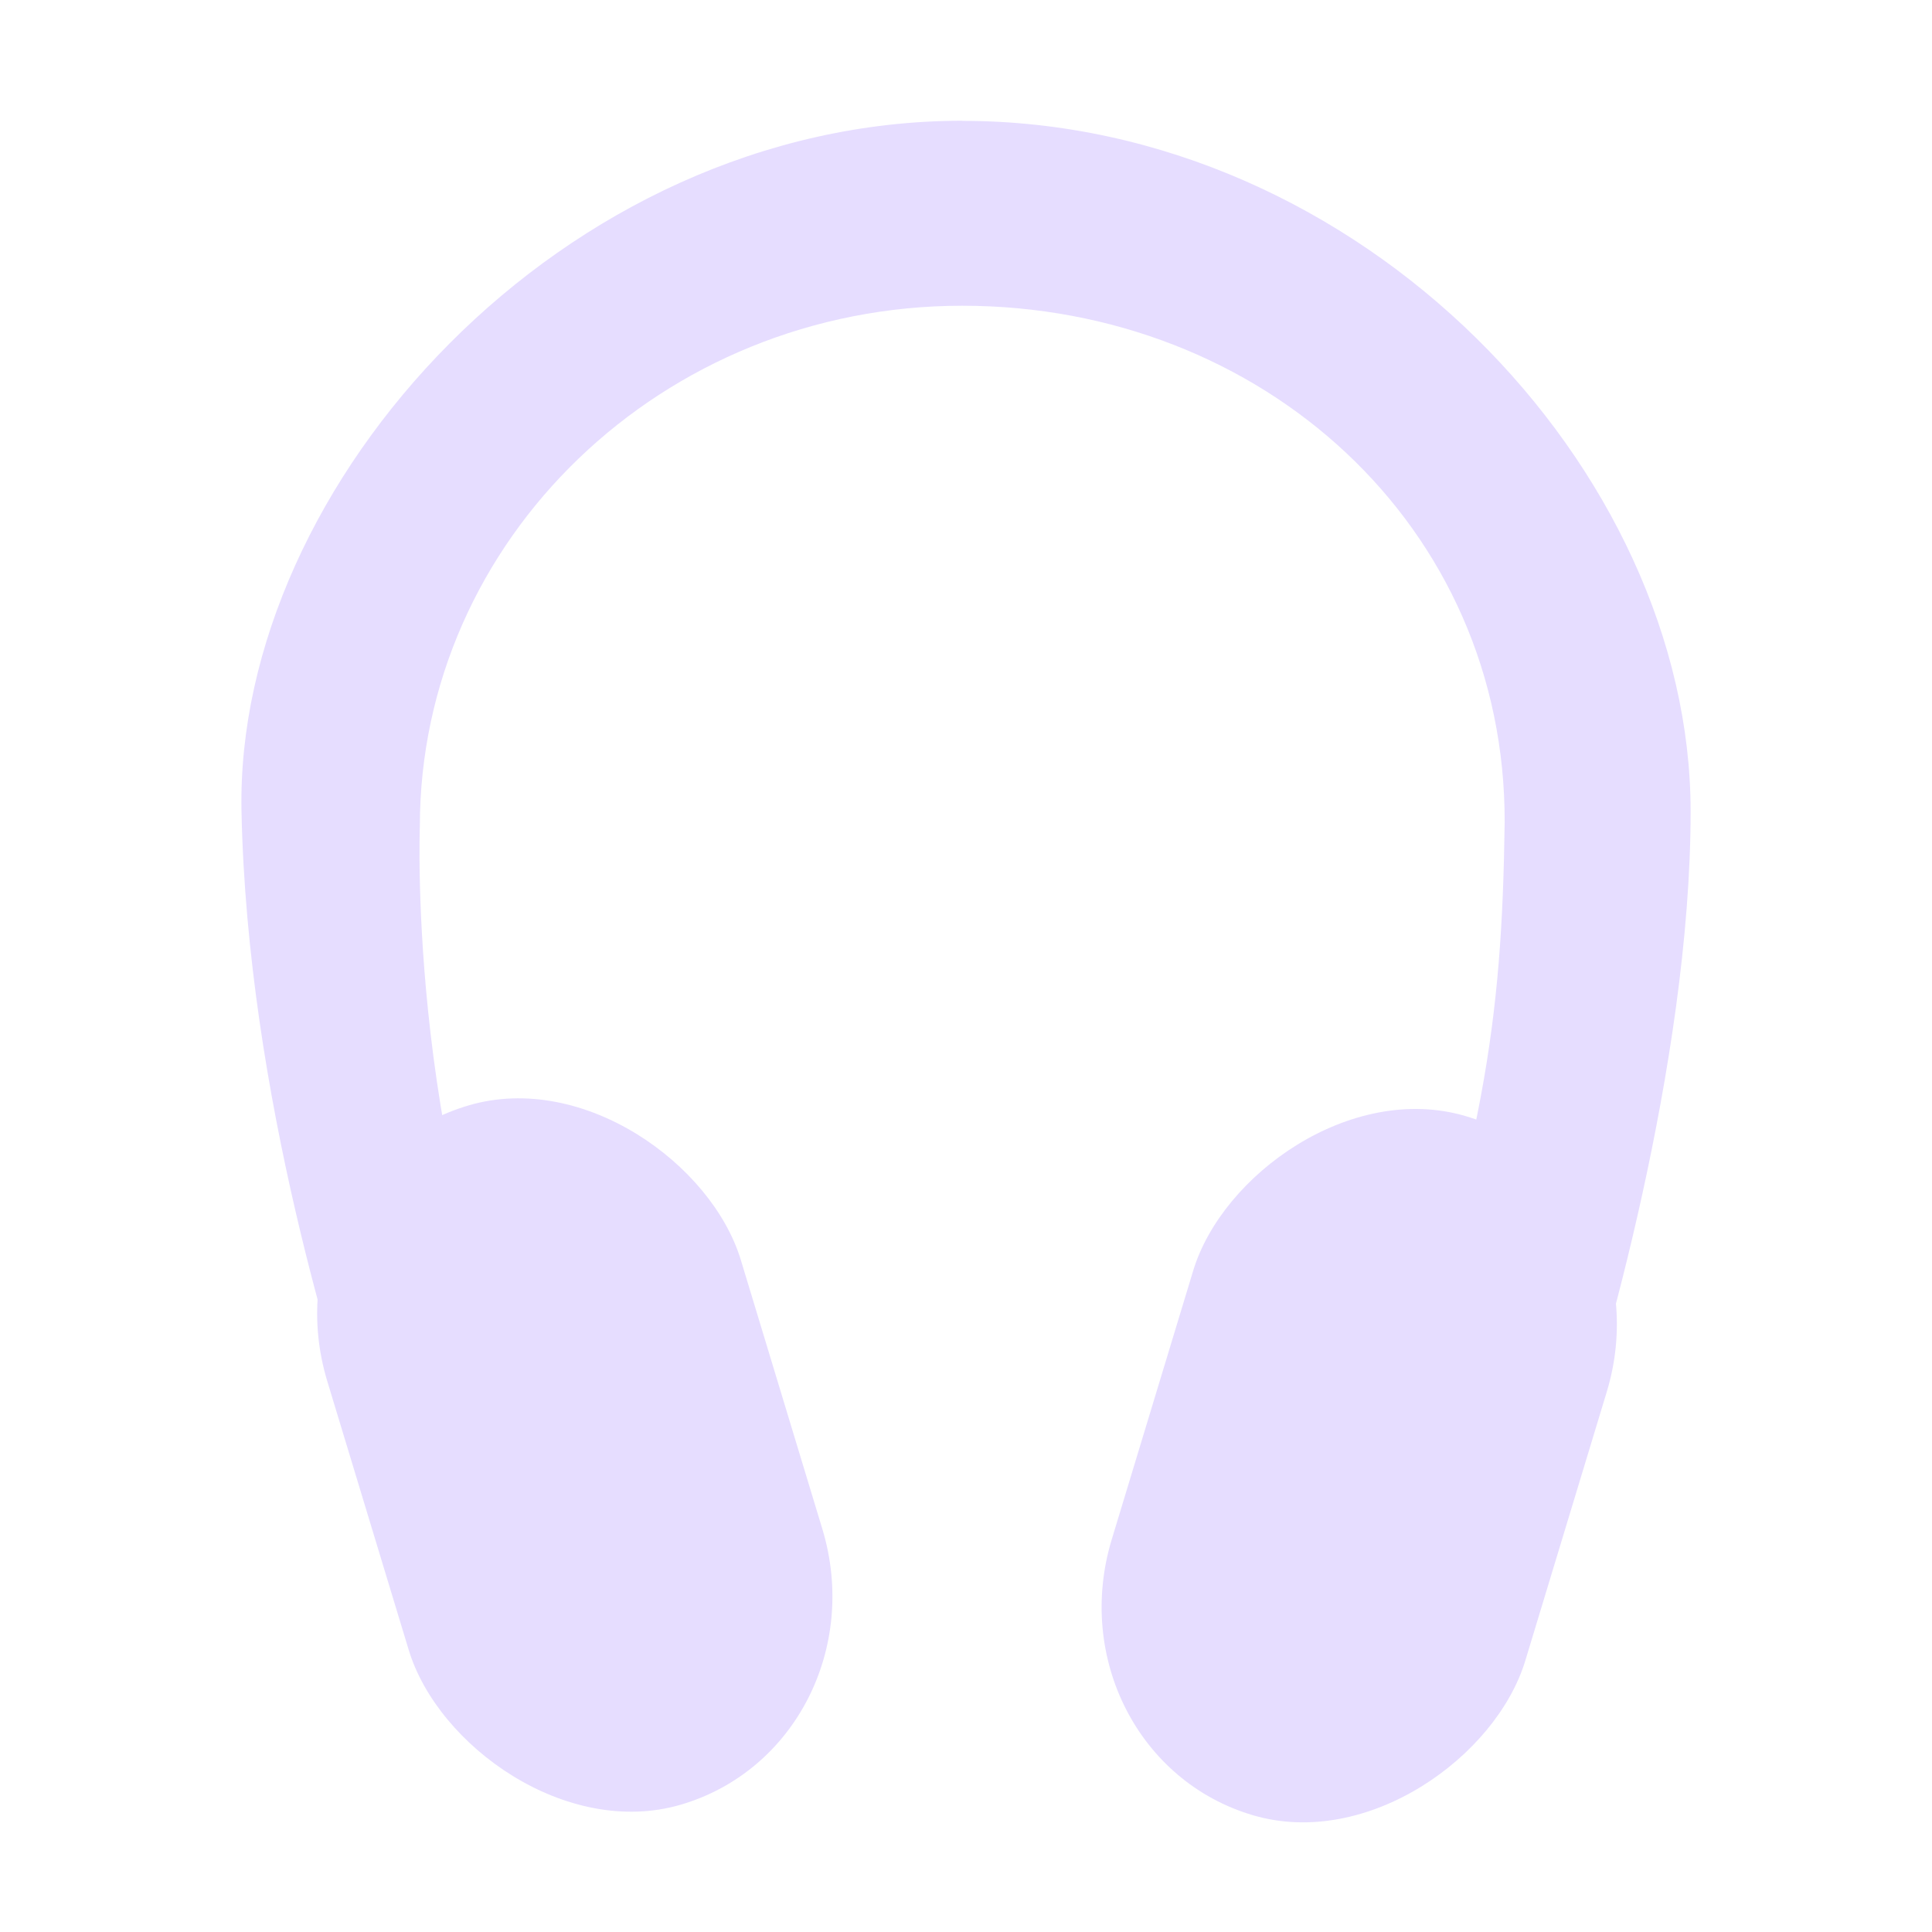 <svg xmlns="http://www.w3.org/2000/svg" width="16" height="16" version="1.1">
 <title id="title9167">
  Gnome Symbolic Icon Theme
 </title>
 <g id="layer10" transform="translate(-61,-467)">
  <rect width="3.568" height="6.052" x="-77.76" y="475.24" rx="1.863" ry="1.863" transform="matrix(0.96,-0.281,0.29,0.957,0,0)" style="fill:#e6ddff"/>
  <path d="m 68.969,468 c -3.305,0 -6.024,3.008 -5.969,5.719 0.048,2.366 0.809,4.695 1,5.281 1.583,0 0,0 1.526,0 -1.161,-2.292 -1.049,-5.156 -1.049,-5.156 0,-2.373 2.007,-4.312 4.492,-4.312 2.485,0 4.5,1.827 4.492,4.281 -0.023,1.674 -0.172,2.659 -1.005,5.188 l 1.571,0 c 0.224,-0.645 0.974,-3.19 0.974,-5.281 0,-2.83 -2.726,-5.719 -6.031,-5.719 z" style="fill:#e6ddff"/>
  <rect width="3.568" height="6.052" x="-209.84" y="436.55" rx="1.863" ry="1.863" transform="matrix(-0.96,-0.281,-0.29,0.957,0,0)" style="fill:#e6ddff"/>
 </g>
</svg>
